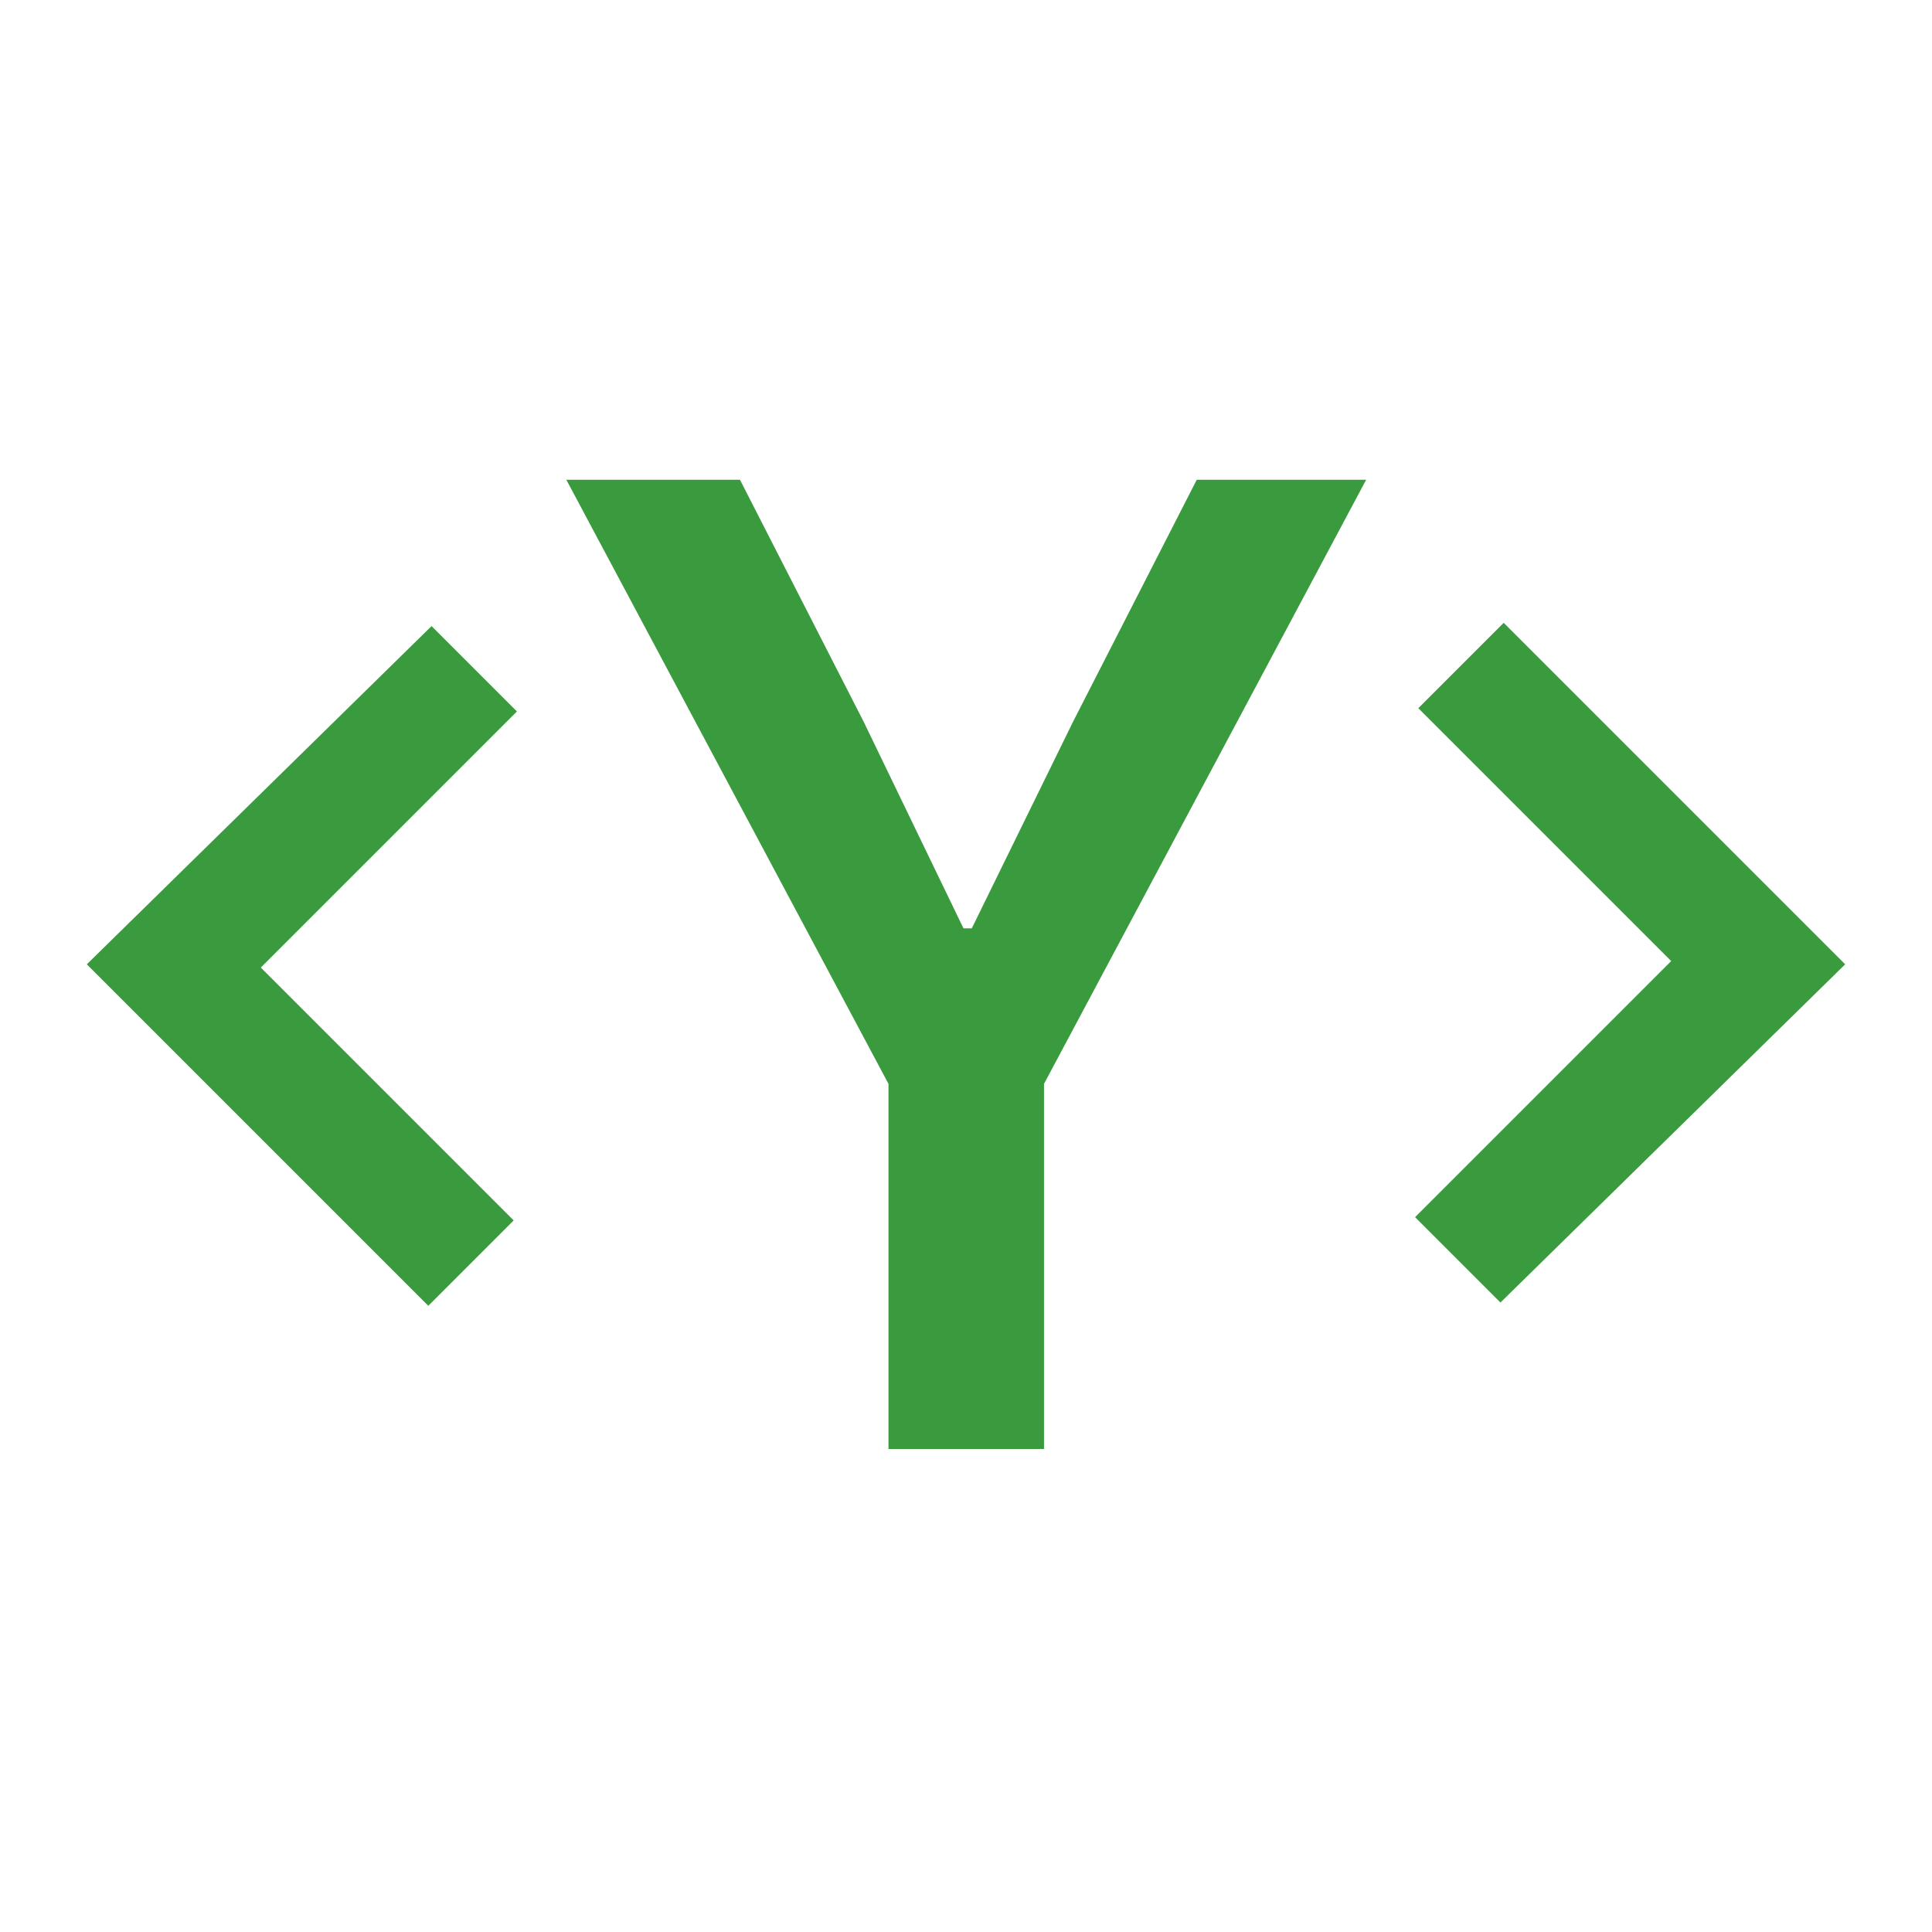 <svg width="16" height="16" viewBox="0 0 16 16" fill="none" xmlns="http://www.w3.org/2000/svg">
<path d="M7.358 12V8.976L4.69 3.973H6.128L7.151 5.974L7.979 7.688H8.048L8.888 5.974L9.911 3.973H11.314L8.646 8.976V12H7.358Z" fill="#3A9B3E"/>
<path d="M3.574 5.185L0.719 7.986L0.746 8.013L3.547 10.814L4.254 10.107L2.16 8.013L4.281 5.892L3.574 5.185Z" fill="#3A9B3E"/>
<path d="M12.453 5.158L11.746 5.865L13.84 7.959L11.719 10.08L12.426 10.787L15.281 7.986L12.453 5.158Z" fill="#3A9B3E"/>
</svg>
